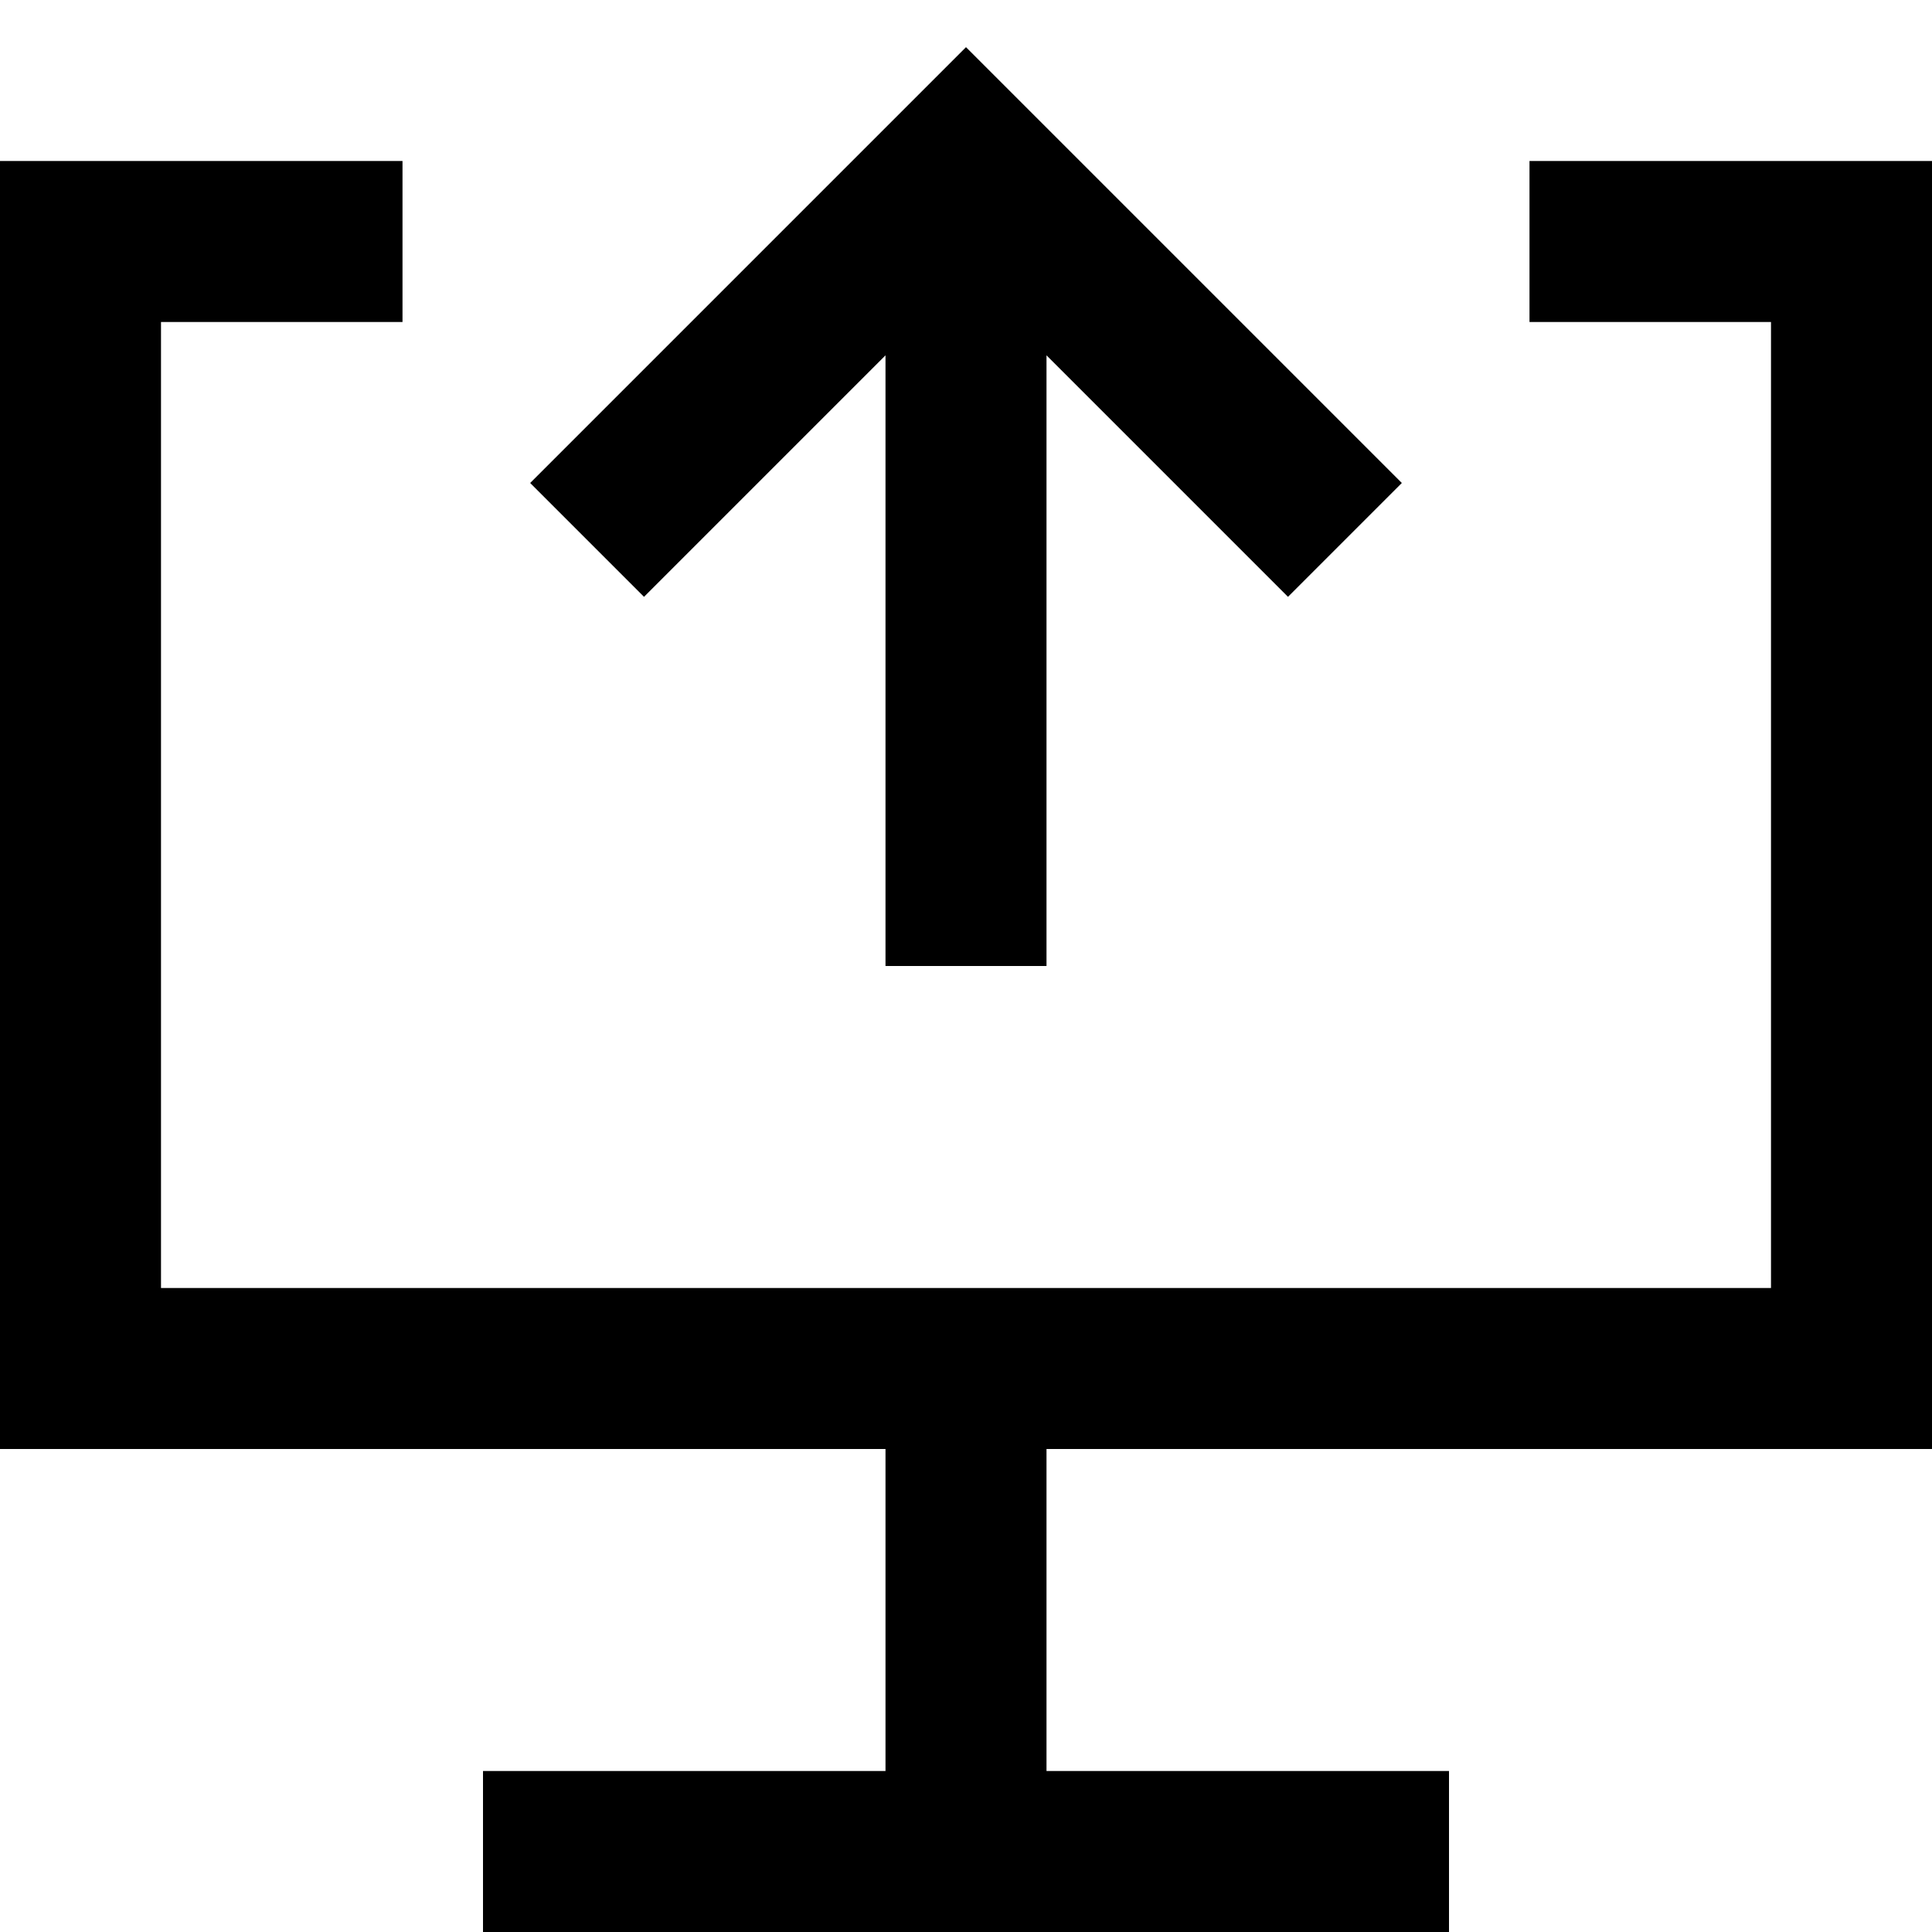 <?xml version="1.0" encoding="utf-8"?>
<!-- Generator: Adobe Illustrator 19.2.1, SVG Export Plug-In . SVG Version: 6.00 Build 0)  -->
<!DOCTYPE svg PUBLIC "-//W3C//DTD SVG 1.1//EN" "http://www.w3.org/Graphics/SVG/1.1/DTD/svg11.dtd">
<svg version="1.1" id="Layer_1" xmlns="http://www.w3.org/2000/svg" xmlns:xlink="http://www.w3.org/1999/xlink" x="0px" y="0px"
	 width="24px" height="24px" viewBox="0 0 24 24" enable-background="new 0 0 24 24" xml:space="preserve">
<polygon points="13,12 13,4.414 16,7.414 17.414,6 12,0.586 6.586,6 8,7.414 11,4.414 11,12 "/>
<polygon points="19,4 22,4 22,16 13,16 11,16 2,16 2,4 5,4 5,2 0,2 0,18 11,18 11,22 6,22 6,24 11,24 13,24 18,24 18,22 13,22 
	13,18 24,18 24,2 19,2 "/>
</svg>

